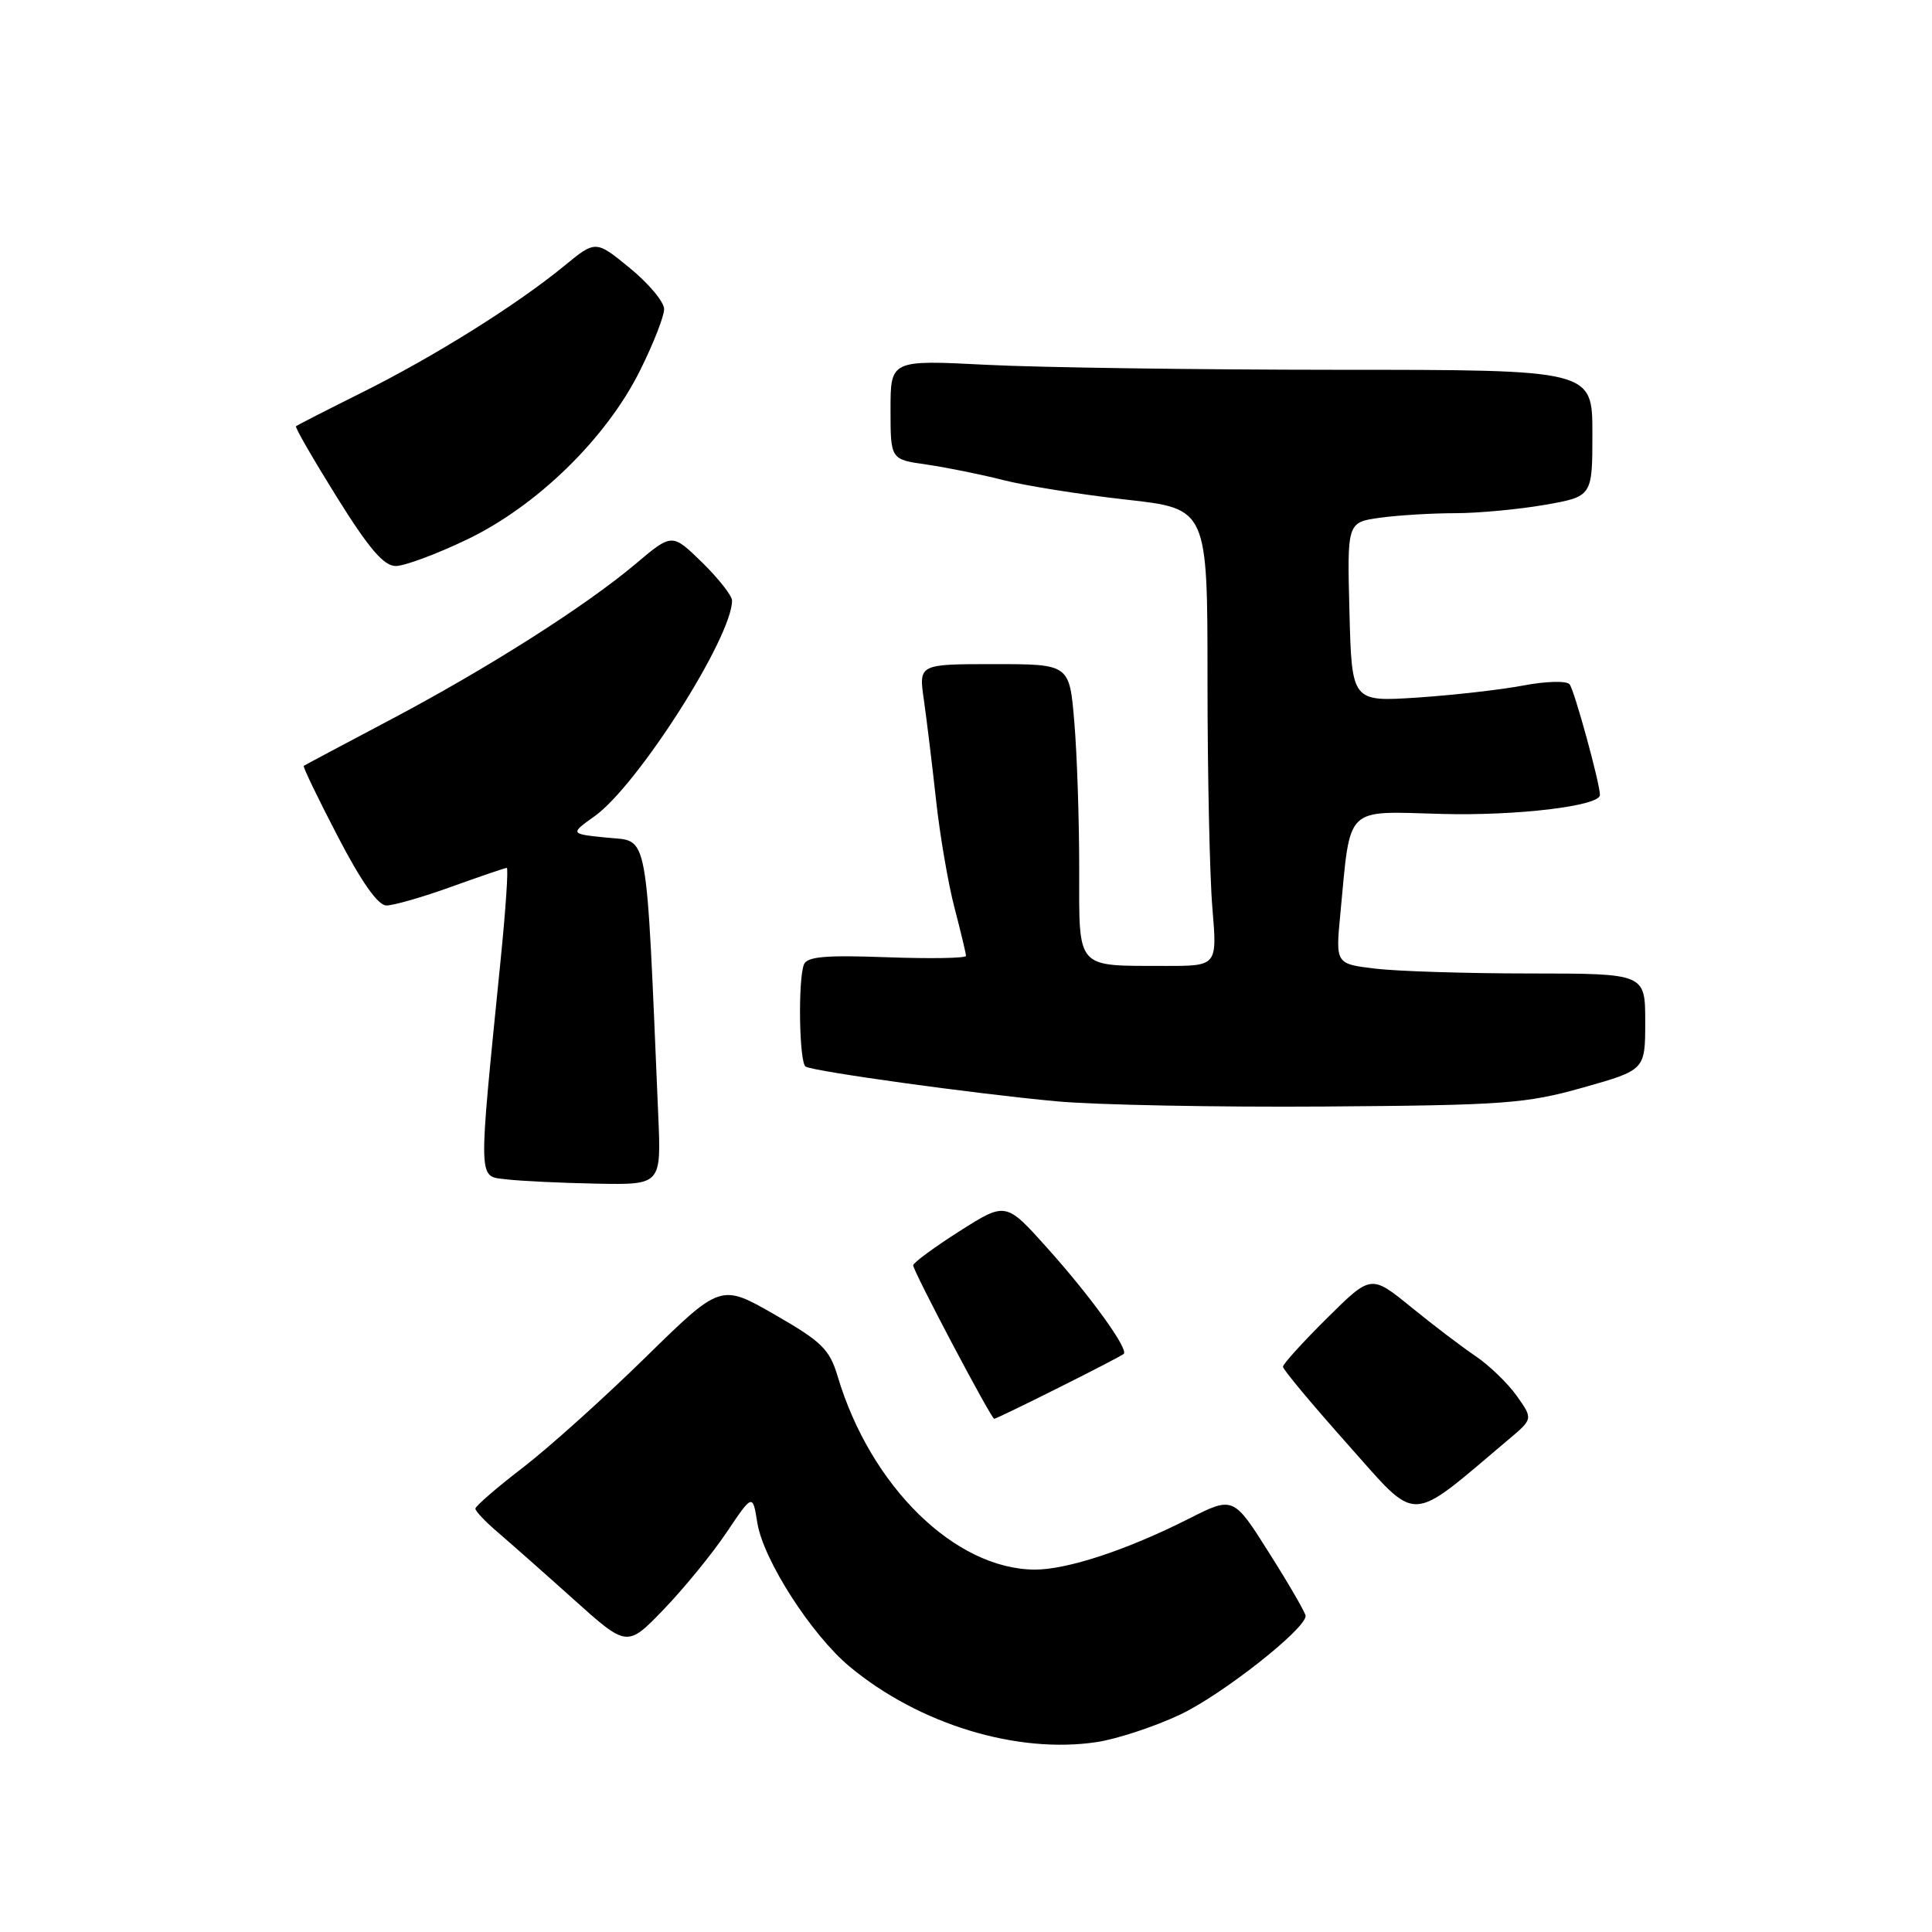 <?xml version="1.0" encoding="UTF-8" standalone="no"?>
<!DOCTYPE svg PUBLIC "-//W3C//DTD SVG 1.1//EN" "http://www.w3.org/Graphics/SVG/1.1/DTD/svg11.dtd" >
<svg xmlns="http://www.w3.org/2000/svg" xmlns:xlink="http://www.w3.org/1999/xlink" version="1.1" viewBox="0 0 256 256">
 <g >
 <path fill="currentColor"
d=" M 156.36 227.20 C 161.90 224.59 173.00 215.86 173.00 214.12 C 173.00 213.73 170.85 210.01 168.21 205.84 C 163.43 198.25 163.43 198.25 157.48 201.26 C 149.31 205.39 141.38 208.00 137.09 207.98 C 126.53 207.91 115.35 196.95 111.00 182.39 C 109.92 178.78 108.90 177.78 102.63 174.18 C 95.50 170.09 95.50 170.09 85.50 179.89 C 80.00 185.28 72.69 191.85 69.25 194.49 C 65.81 197.13 63.00 199.57 62.99 199.90 C 62.99 200.23 64.30 201.62 65.92 203.00 C 67.53 204.38 72.06 208.38 75.97 211.89 C 83.09 218.29 83.09 218.29 87.95 213.25 C 90.62 210.47 94.37 205.89 96.27 203.06 C 99.73 197.92 99.73 197.92 100.35 201.78 C 101.13 206.68 107.53 216.64 112.60 220.85 C 121.79 228.48 134.78 232.44 145.36 230.83 C 148.03 230.42 152.98 228.79 156.36 227.20 Z  M 199.88 190.75 C 203.14 188.01 203.14 188.01 200.97 184.95 C 199.77 183.27 197.32 180.91 195.53 179.70 C 193.73 178.49 189.88 175.56 186.97 173.19 C 181.67 168.88 181.67 168.88 175.84 174.66 C 172.63 177.84 170.00 180.74 170.00 181.10 C 170.00 181.47 173.87 186.10 178.59 191.40 C 188.07 202.03 186.44 202.08 199.88 190.75 Z  M 140.27 183.88 C 144.80 181.62 148.68 179.60 148.90 179.40 C 149.57 178.78 144.53 171.79 138.77 165.37 C 133.28 159.24 133.28 159.24 127.14 163.14 C 123.76 165.29 121.00 167.33 121.00 167.66 C 121.00 168.44 131.34 188.00 131.74 188.00 C 131.91 188.00 135.75 186.15 140.27 183.88 Z  M 87.22 147.75 C 85.58 109.26 86.00 111.55 80.50 111.00 C 75.50 110.50 75.50 110.50 78.79 108.15 C 84.49 104.09 97.00 84.45 97.00 79.58 C 97.00 78.93 95.21 76.66 93.03 74.52 C 89.05 70.64 89.05 70.64 84.22 74.72 C 77.52 80.36 64.54 88.61 51.50 95.49 C 45.45 98.68 40.39 101.38 40.25 101.48 C 40.11 101.59 42.13 105.79 44.75 110.82 C 47.87 116.83 50.08 119.97 51.19 119.98 C 52.12 119.99 56.00 118.88 59.81 117.50 C 63.62 116.13 66.93 115.00 67.15 115.00 C 67.38 115.00 67.01 120.51 66.33 127.25 C 63.33 157.19 63.29 155.80 67.11 156.27 C 68.97 156.49 74.35 156.75 79.06 156.84 C 87.62 157.00 87.62 157.00 87.22 147.75 Z  M 209.75 144.11 C 218.00 141.78 218.00 141.78 218.00 135.39 C 218.00 129.00 218.00 129.00 202.75 128.99 C 194.36 128.99 185.13 128.70 182.24 128.35 C 176.97 127.72 176.97 127.72 177.60 121.11 C 178.99 106.56 178.04 107.50 191.04 107.85 C 200.98 108.12 212.00 106.80 212.00 105.34 C 212.00 103.79 208.58 91.34 207.97 90.66 C 207.55 90.19 204.80 90.27 201.86 90.83 C 198.91 91.39 192.59 92.11 187.81 92.43 C 179.12 93.00 179.12 93.00 178.81 81.10 C 178.50 69.20 178.50 69.20 182.89 68.60 C 185.30 68.27 189.77 68.00 192.81 68.00 C 195.85 68.00 201.19 67.50 204.67 66.90 C 211.00 65.79 211.00 65.79 211.00 57.40 C 211.00 49.00 211.00 49.00 177.25 49.00 C 158.69 48.99 137.76 48.70 130.75 48.34 C 118.00 47.69 118.00 47.69 118.00 54.28 C 118.00 60.88 118.00 60.88 122.75 61.55 C 125.36 61.93 129.96 62.85 132.96 63.62 C 135.97 64.38 143.28 65.54 149.21 66.20 C 160.00 67.40 160.00 67.40 160.00 90.05 C 160.00 102.51 160.29 116.14 160.65 120.35 C 161.29 128.00 161.29 128.00 154.40 127.99 C 142.42 127.96 143.00 128.62 143.00 115.03 C 143.00 108.58 142.71 99.86 142.35 95.65 C 141.71 88.00 141.71 88.00 131.72 88.00 C 121.73 88.00 121.73 88.00 122.42 92.75 C 122.79 95.36 123.52 101.33 124.03 106.00 C 124.54 110.67 125.64 117.11 126.48 120.30 C 127.31 123.49 128.00 126.35 128.00 126.66 C 128.00 126.97 123.28 127.05 117.52 126.84 C 109.35 126.54 106.93 126.75 106.52 127.81 C 105.72 129.90 105.90 140.83 106.75 141.33 C 107.86 141.98 129.08 144.92 140.00 145.93 C 145.22 146.41 161.20 146.72 175.50 146.62 C 199.36 146.45 202.18 146.24 209.75 144.11 Z  M 61.88 71.49 C 71.16 67.04 80.36 58.06 84.81 49.09 C 86.57 45.56 88.00 41.91 88.00 40.96 C 88.00 40.01 85.96 37.57 83.47 35.53 C 78.93 31.81 78.93 31.81 74.72 35.27 C 68.43 40.42 57.57 47.22 48.00 51.99 C 43.33 54.32 39.37 56.34 39.22 56.48 C 39.06 56.62 41.50 60.84 44.63 65.87 C 48.89 72.70 50.86 75.00 52.44 75.00 C 53.61 75.00 57.85 73.42 61.88 71.49 Z "/>
</g>
</svg>
